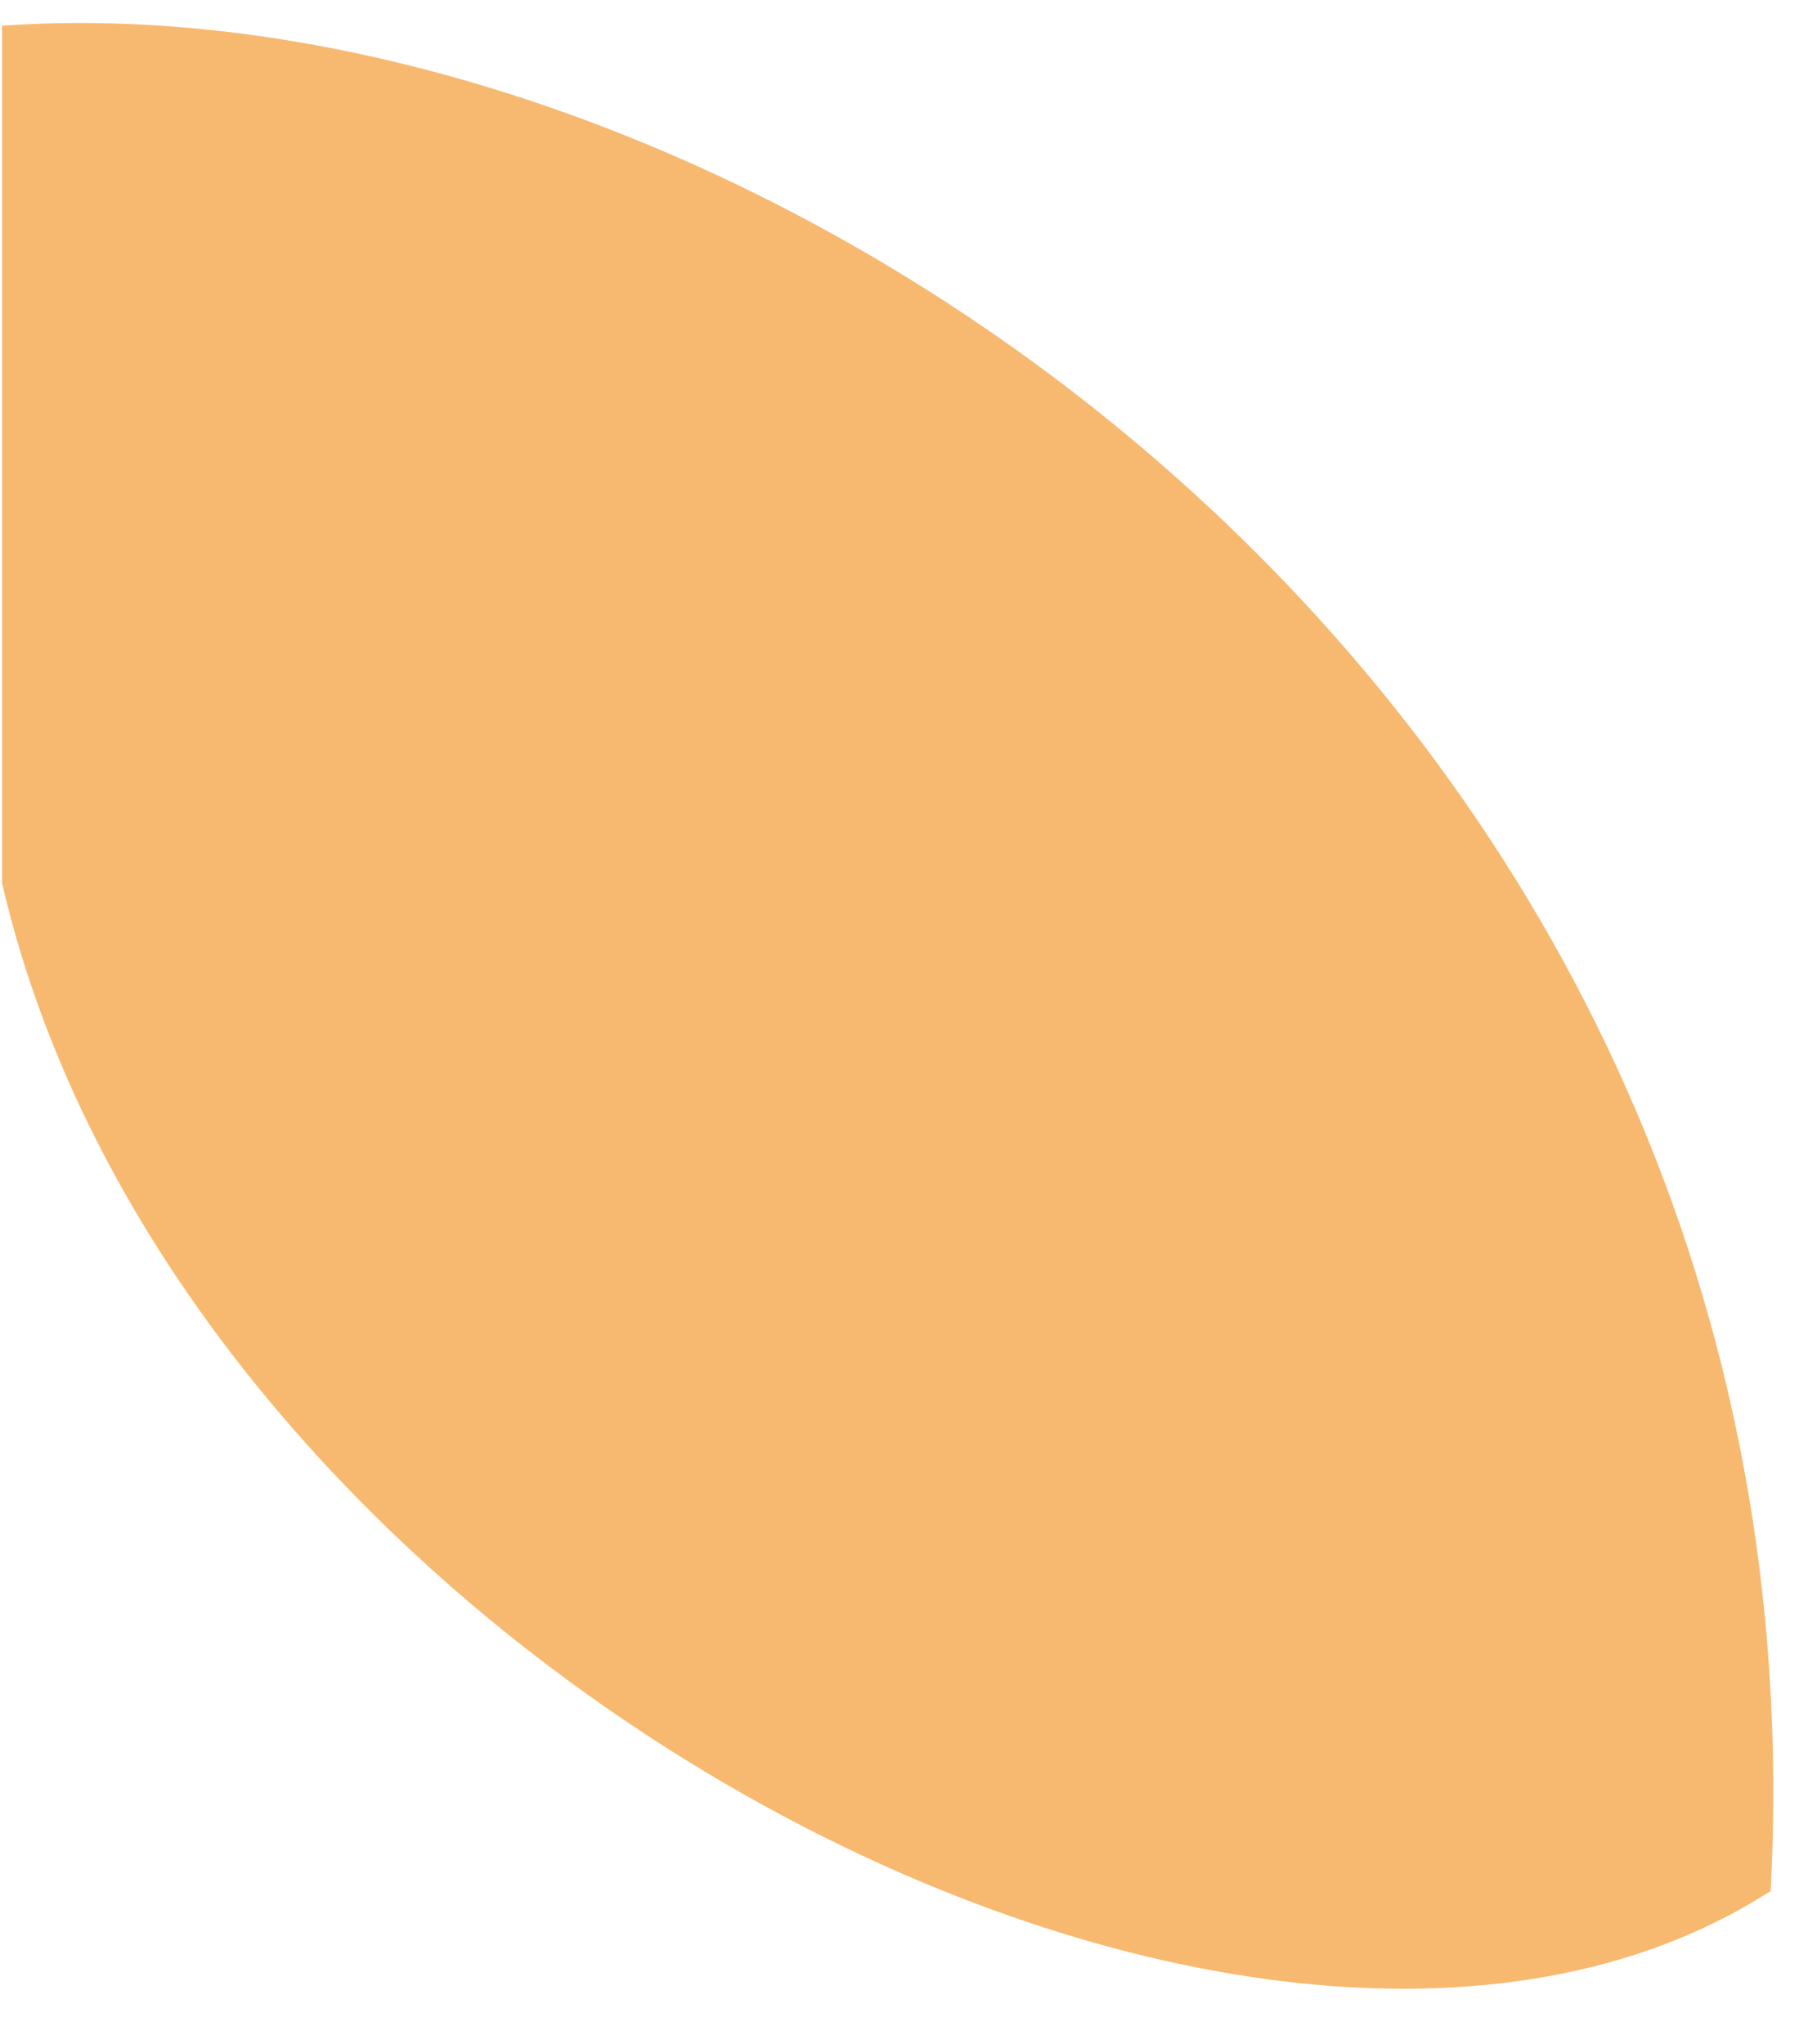 ﻿<?xml version="1.0" encoding="utf-8"?>
<svg version="1.1" xmlns:xlink="http://www.w3.org/1999/xlink" width="8px" height="9px" xmlns="http://www.w3.org/2000/svg">
  <g transform="matrix(1 0 0 1 -16 -976 )">
    <path d="M 0.009 0.113  L 0.009 3.887  C 0.795 7.298  5.491 9.773  7.77 8.341  C 7.779 8.335  7.788 8.331  7.796 8.326  C 8.074 3.067  3.308 -0.118  0.013 0.113  L 0.009 0.113  Z " fill-rule="nonzero" fill="#f7b970" stroke="none" transform="matrix(1 0 0 1 16 976 )" />
  </g>
</svg>